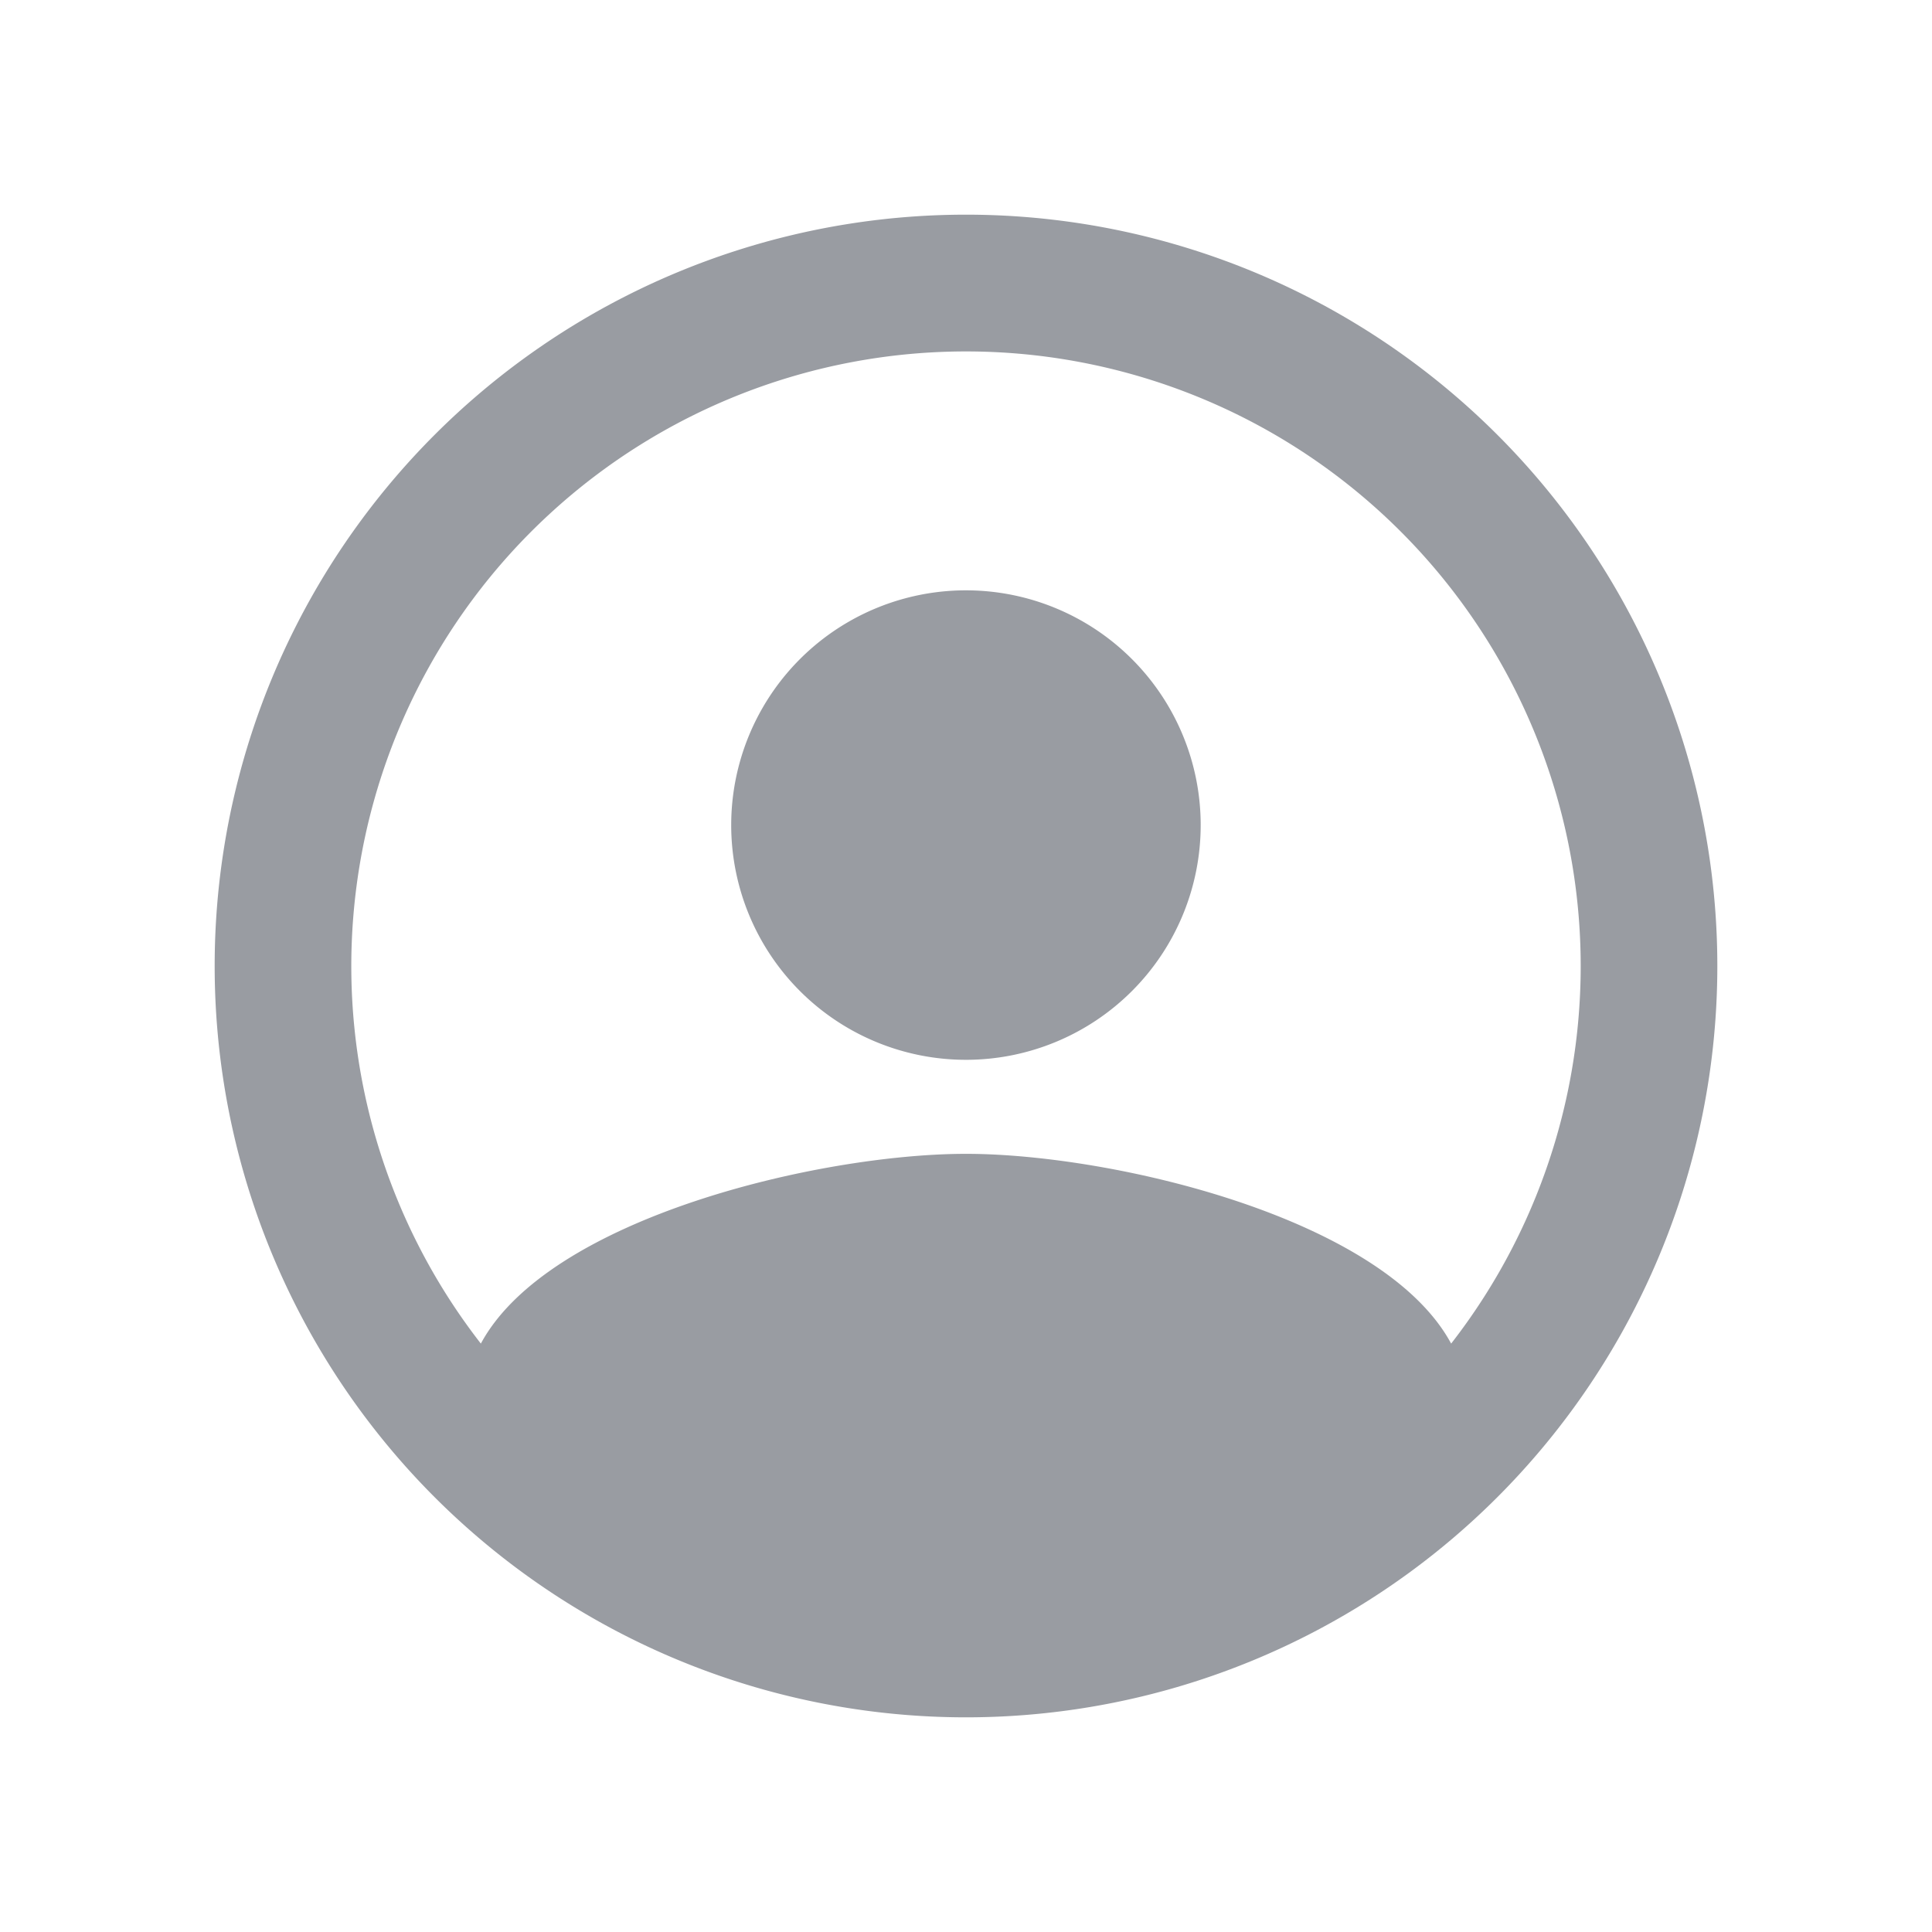 <svg width="18" height="18" fill="none" xmlns="http://www.w3.org/2000/svg"><path fill-rule="evenodd" clip-rule="evenodd" d="M4.48 12.518C5.114 11.342 7.645 10.75 9 10.75c1.355 0 3.886.592 4.52 1.768a5.727 5.727 0 1 0-9.04 0ZM16 9A7 7 0 1 1 2 9a7 7 0 0 1 14 0ZM9 5.5a2.187 2.187 0 1 0-.001 4.374A2.187 2.187 0 0 0 9 5.5Z" fill="#999CA2"/></svg>